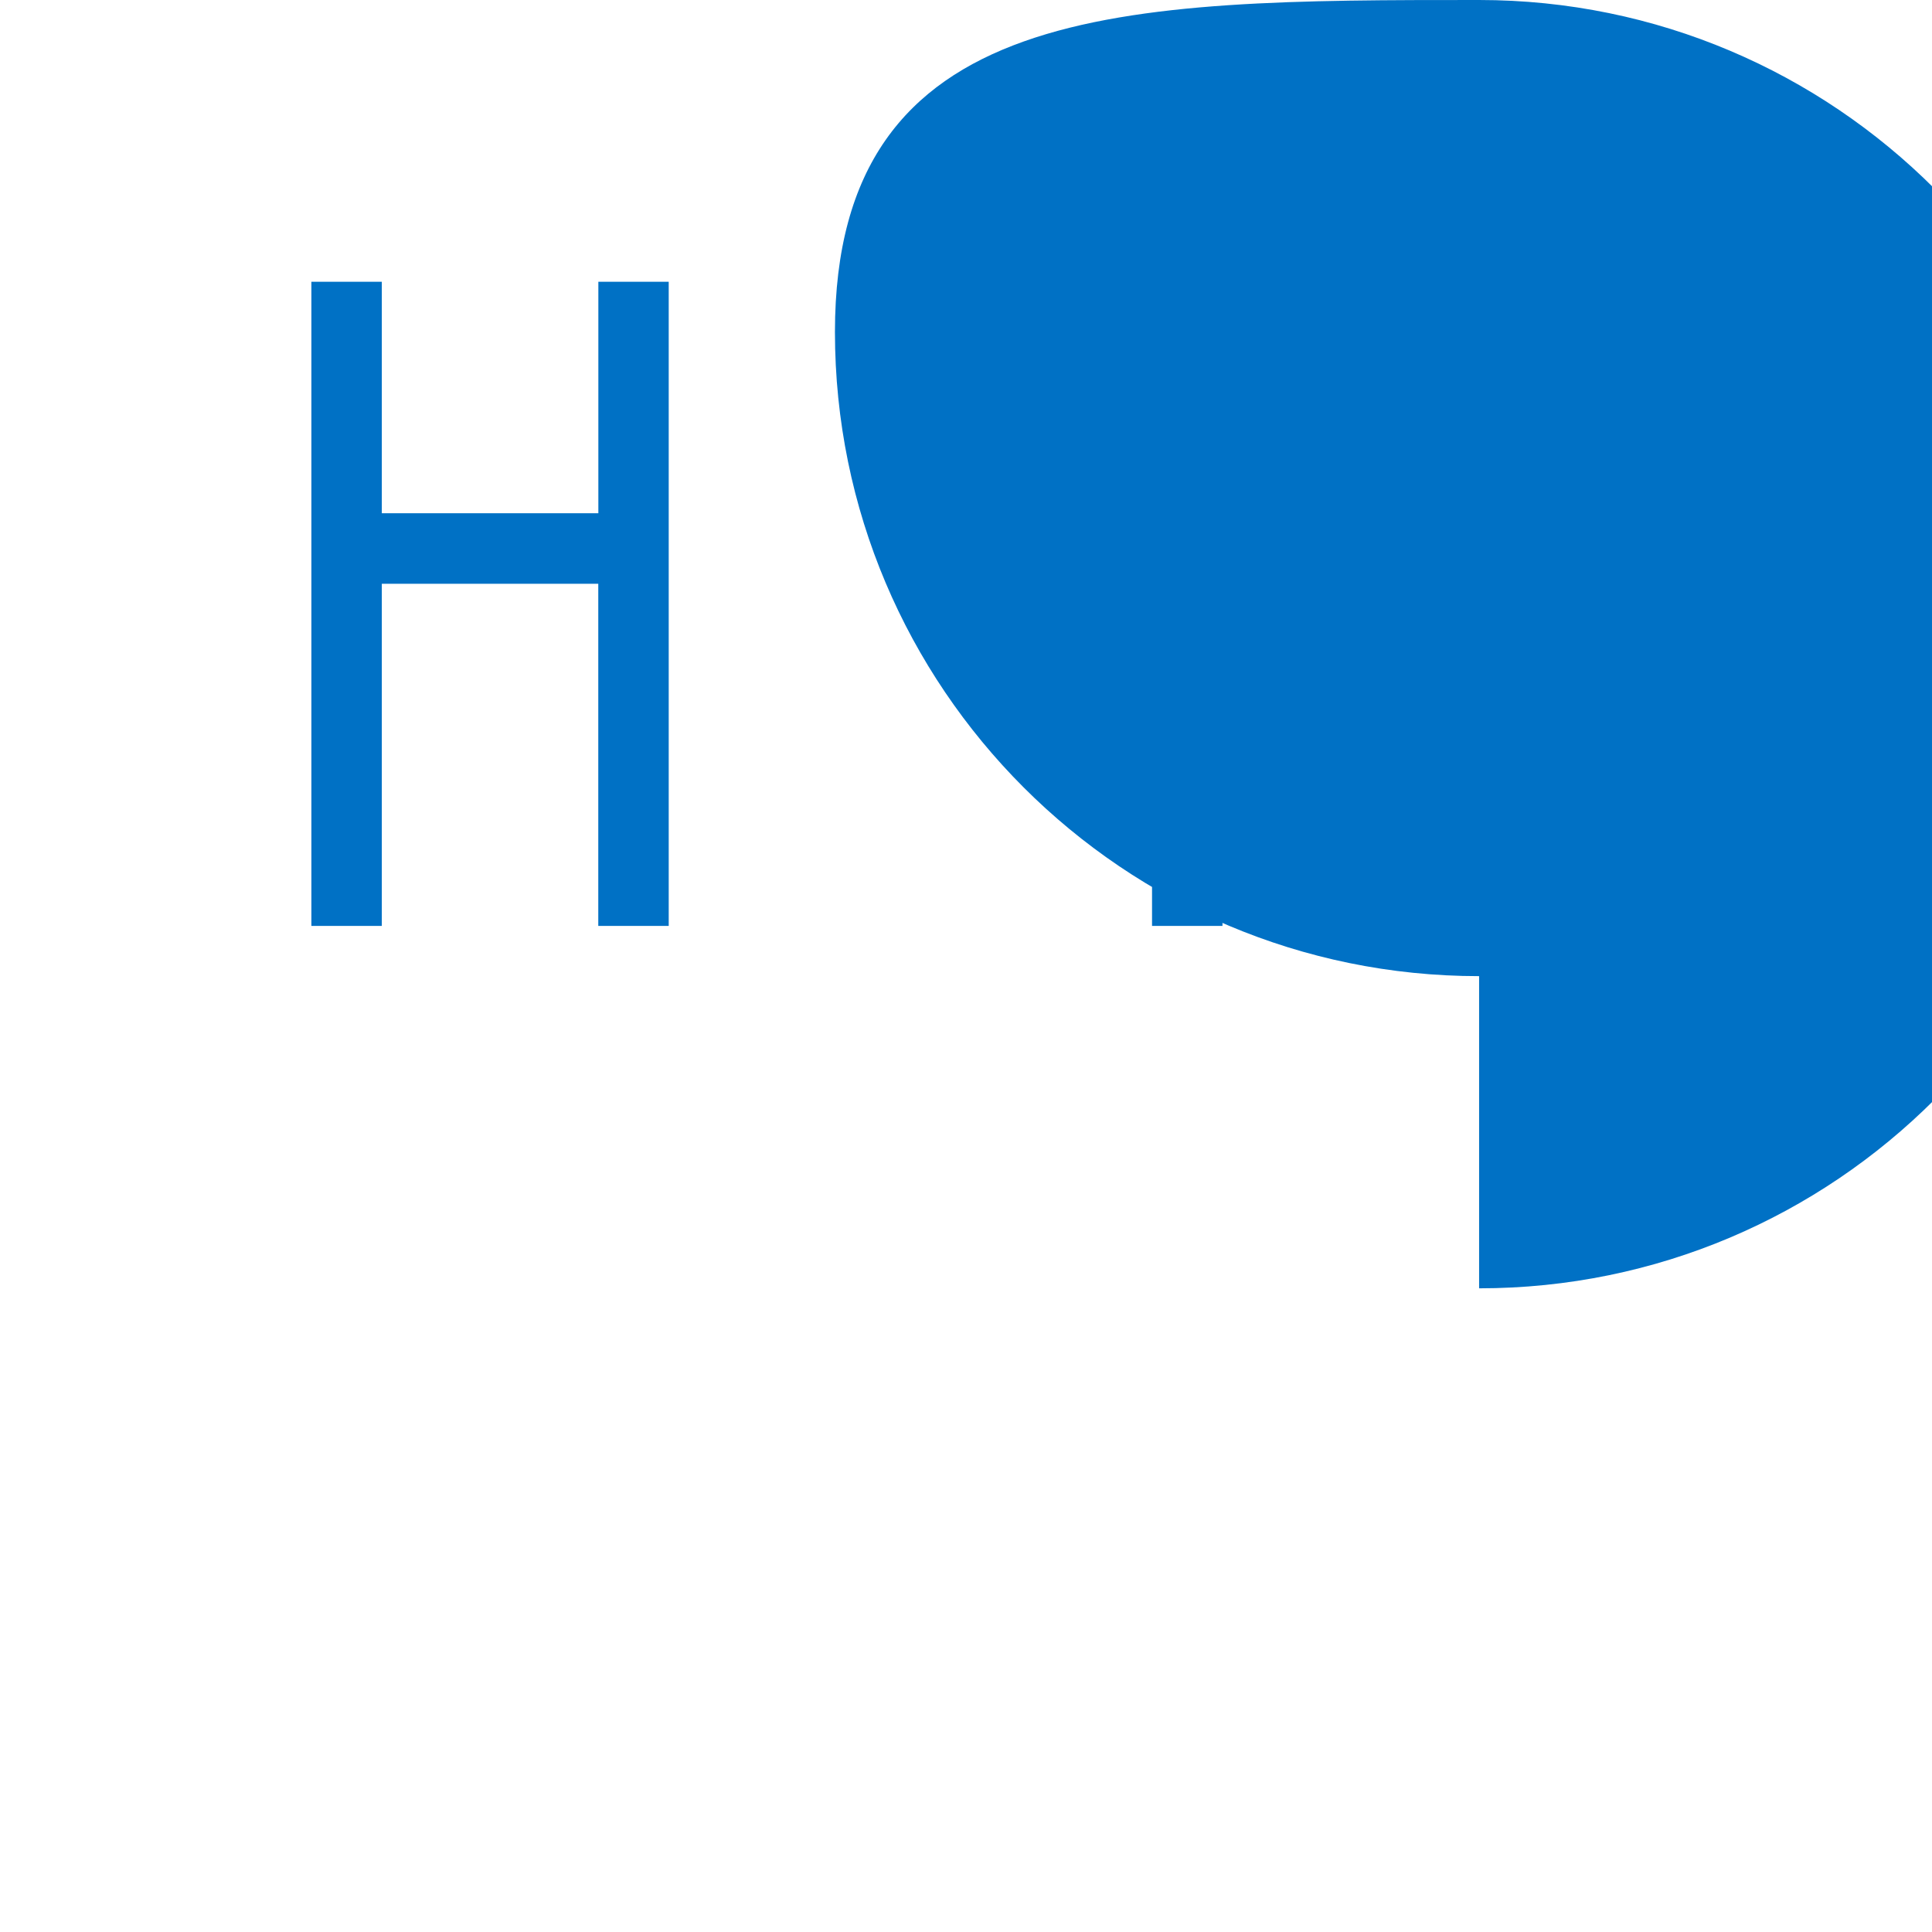 <svg xmlns="http://www.w3.org/2000/svg" viewBox="0 0 24 24">
  <path fill="#0071C5" d="M11.622 4.376v-.876h6.254v.876h-2.69v7.126h-0.875V4.376h-2.69zm-3.315-.876v8.002H7.432V7.252H4.743v4.25H3.868V3.5h0.875v2.876h2.69V3.5h0.875zm10.067 8.626c-4.418 0-8.002-3.584-8.002-8.002C10.372 0 13.956 0 18.374 0c4.418 0 8.002 3.584 8.002 8.002 0 4.418-3.584 8.002-8.002 8.002z"/>
</svg>
